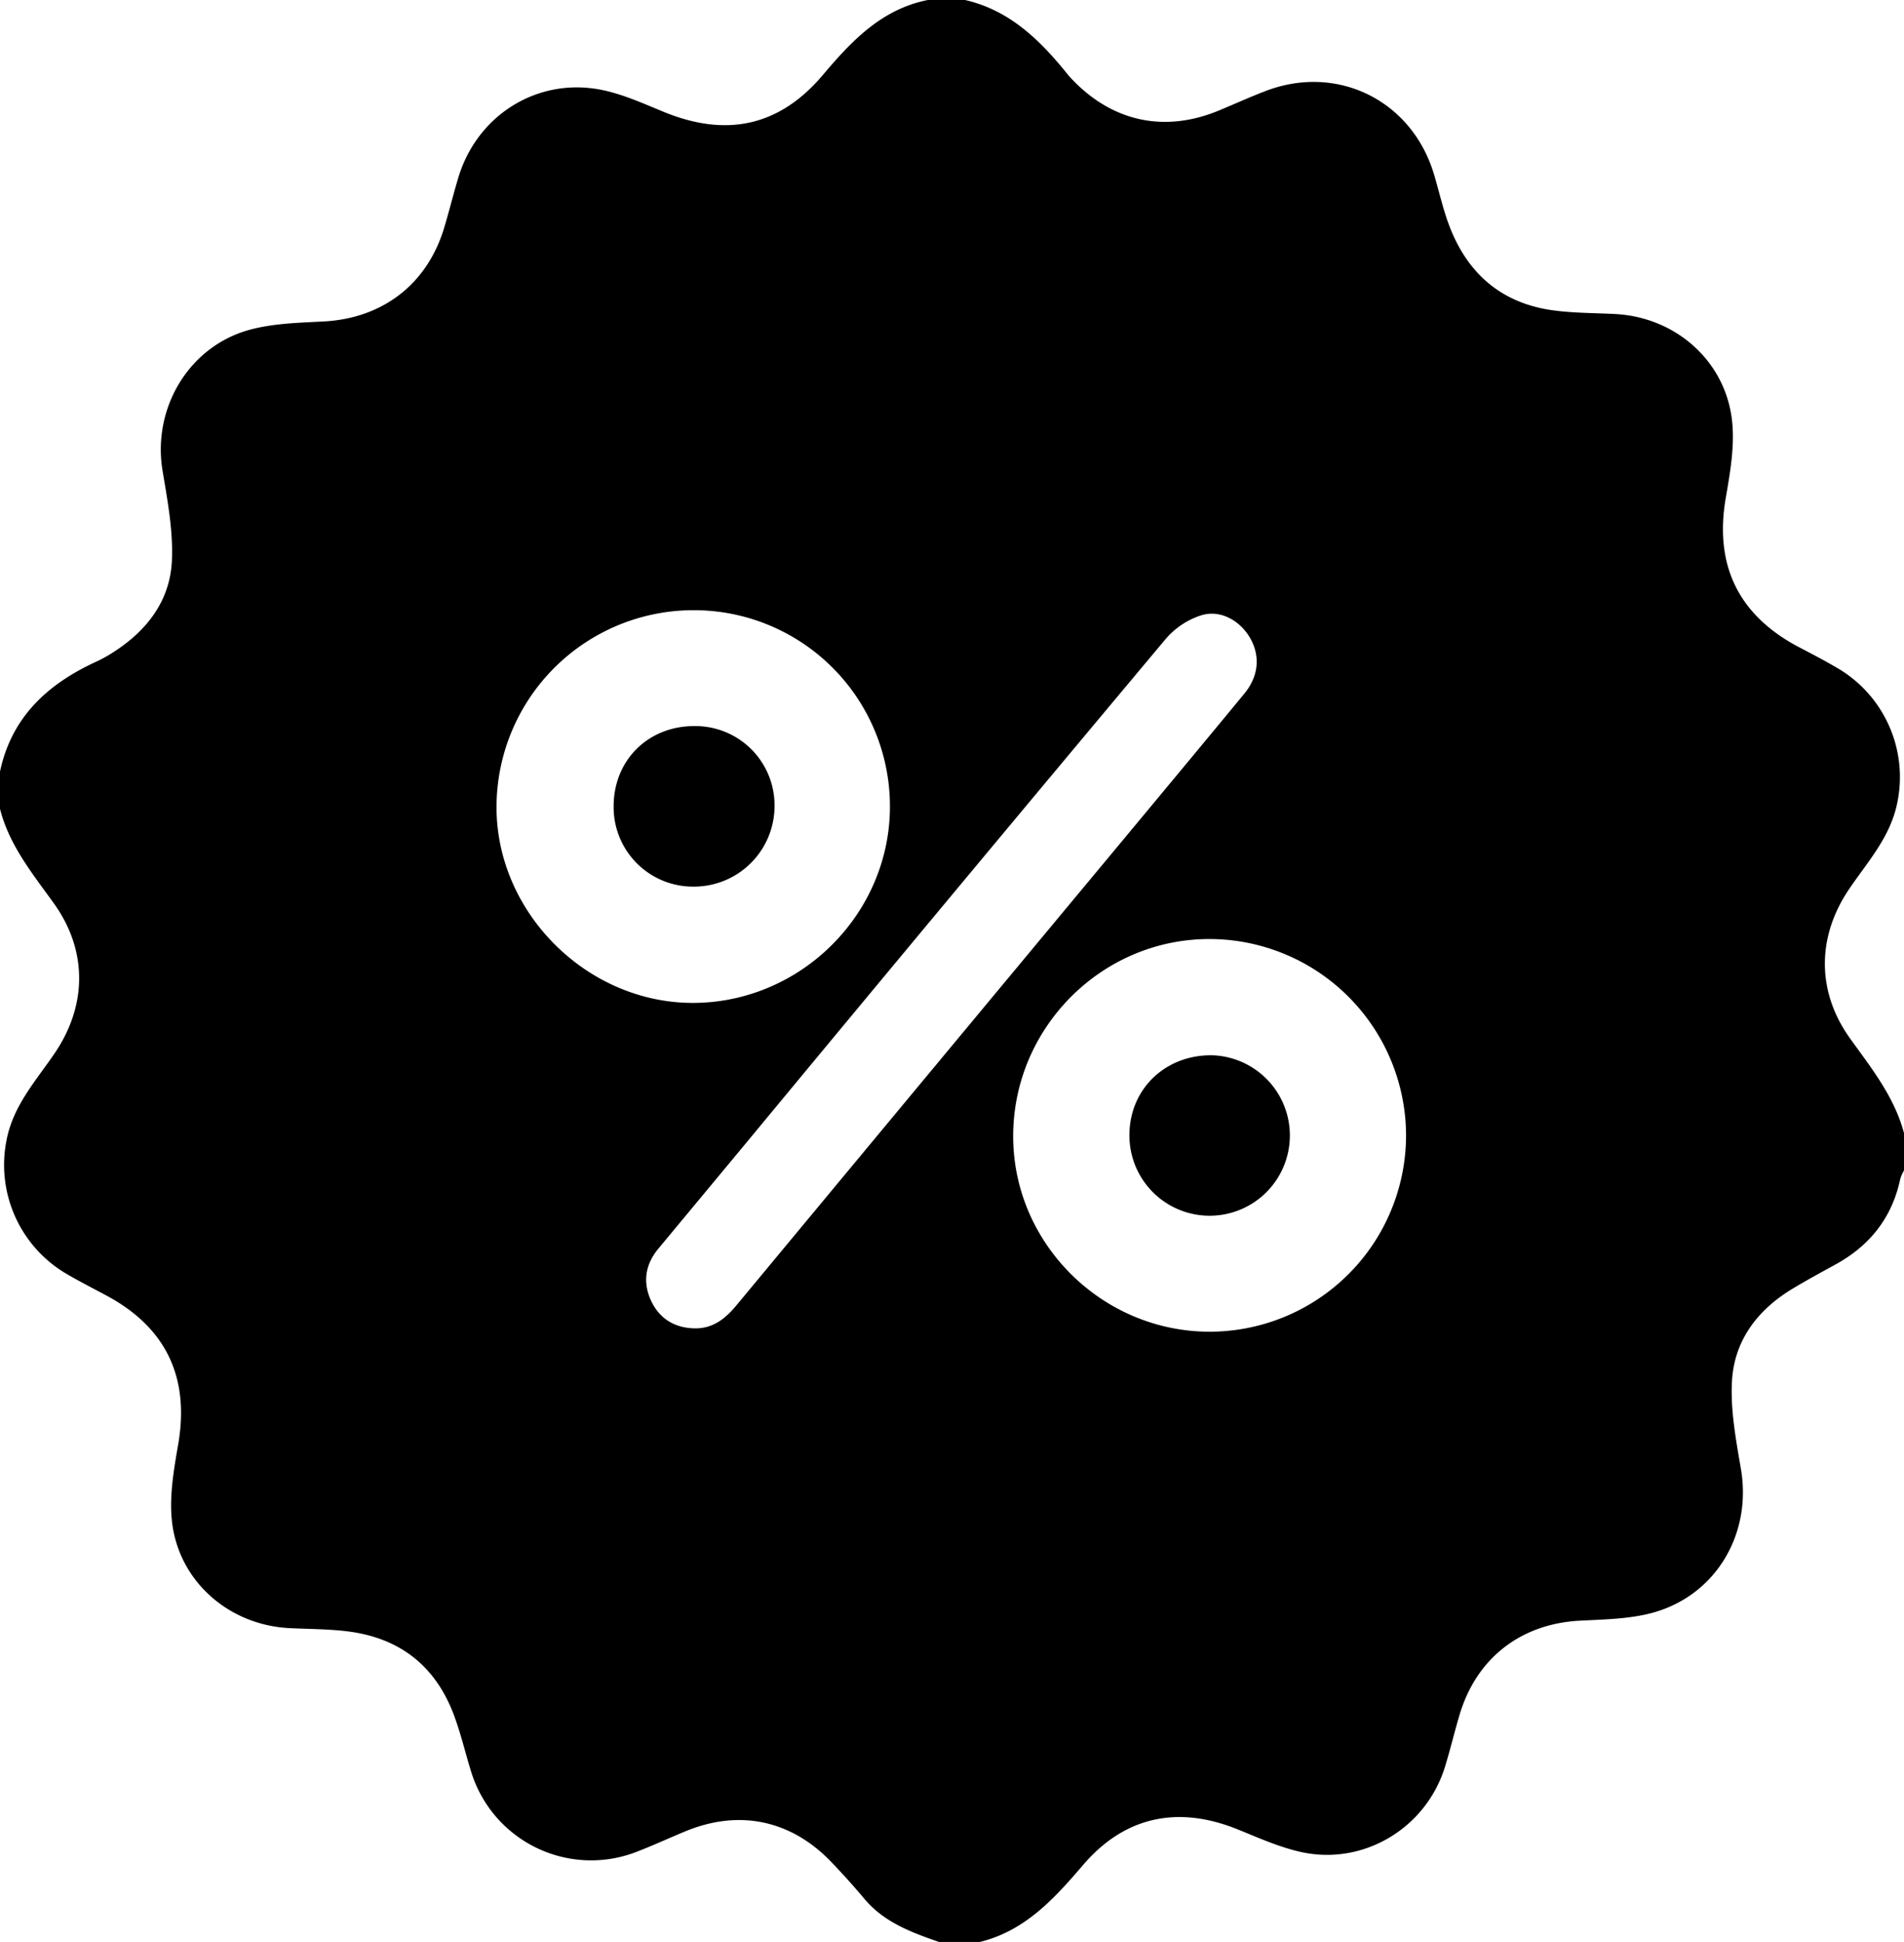 <svg xmlns="http://www.w3.org/2000/svg" viewBox="0 0 511 521"><title>percent</title><g id="Слой_2" data-name="Слой 2"><g id="Слой_1-2" data-name="Слой 1"><path d="M511,304v10a11.88,11.88,0,0,0-1,2.27c-2.2,10.46-8.23,18-17.52,23.05-3.8,2.08-7.6,4.15-11.31,6.38-9.43,5.65-15.73,13.89-16.34,24.85-.43,7.82,1.09,15.84,2.42,23.66,3,17.88-7.28,34.6-24.91,38.78-5.92,1.4-12.2,1.5-18.33,1.82-15.8.82-27.73,10-32.28,25.22-1.38,4.62-2.49,9.33-3.91,13.93-5,16.33-21.57,26.47-38.25,23-5.95-1.26-11.66-3.83-17.35-6.14-16-6.49-30.33-3.55-41.5,9.49C283,509.32,275.17,518,263,521H252c-7.38-2.56-14.67-5.25-19.95-11.49q-4.2-5-8.67-9.67c-10.9-11.56-25-14.55-39.6-8.45-4.15,1.72-8.23,3.6-12.41,5.23a33.7,33.7,0,0,1-45.08-21.81c-1.37-4.44-2.45-9-4-13.38-4.77-13.92-14.51-22-29.14-23.77-5.1-.62-10.28-.6-15.43-.85C61.27,436,47.67,424,46.1,407.68c-.64-6.63.58-13.55,1.73-20.21,3.07-17.88-3.21-31.27-19.21-39.86-3.81-2.05-7.68-4-11.39-6.22A33.88,33.88,0,0,1,1.79,305.72c1.83-9.27,8-15.92,13-23.32,8.66-12.86,8.67-27.56-.38-40.1C8.71,234.37,2.47,226.77,0,217V207c3.12-14.68,12.85-23.54,25.9-29.51a35.87,35.87,0,0,0,4.37-2.42c9.08-5.76,15.37-13.83,15.86-24.62.37-8-1.17-16.15-2.5-24.14-2.83-17,7.29-33.8,24-38,6.2-1.58,12.83-1.72,19.28-2.07,15.79-.84,27.76-10,32.31-25.17,1.34-4.45,2.45-9,3.79-13.43,5.09-16.93,21.54-27.1,38.78-23.46,5.62,1.19,11,3.65,16.38,5.85,16.78,6.87,31,3.88,42.66-9.9C228.59,10.94,236.6,2.48,249,0h10c12.06,2.76,20.23,10.88,27.63,20.06.31.39.65.76,1,1.12,10.93,11.54,25,14.53,39.62,8.42,4-1.66,7.93-3.45,11.95-5,19.37-7.7,39.65,2.15,45.65,22.14,1.38,4.61,2.42,9.36,4.12,13.85,5,13.11,14.37,21,28.38,22.74,5.26.67,10.62.64,15.93.91C449.75,85,463.33,97,464.9,113.35c.64,6.62-.58,13.55-1.73,20.21-3.08,17.86,3.2,31.23,19.23,39.85,3.81,2,7.69,4,11.39,6.22a33.87,33.87,0,0,1,15.42,35.67c-1.83,9.28-8,15.92-13,23.32-8.66,12.86-8.66,27.56.4,40.1C502.3,286.64,508.43,294.29,511,304ZM186.31,163.71a52.88,52.88,0,0,0-53.05,52.48c-.22,28.54,24.26,53,52.9,52.88,28.79-.13,52.58-23.83,52.68-52.48A52.61,52.61,0,0,0,186.31,163.71ZM377.36,304.5a52.82,52.82,0,0,0-52.95-52.57c-28.94.09-52.59,24-52.49,53.08.1,28.69,23.89,52.27,52.75,52.27A52.73,52.73,0,0,0,377.36,304.5Zm-191.1,51.88c5,.15,8.38-2.56,11.39-6.18q50.9-61.33,101.87-122.59c11.5-13.84,23-27.64,34.46-41.54,3.86-4.69,4.27-10.1,1.54-14.87-2.63-4.61-7.87-7.68-13-6.16a21,21,0,0,0-9.63,6.34Q256.23,239,200,306.94,188.33,321,176.69,335c-3.51,4.24-4.26,9-1.94,14C177,353.78,181,356.22,186.26,356.38Z"/><path d="M186.41,194.8a21.25,21.25,0,0,1,21.46,21.53,21.63,21.63,0,0,1-21.59,21.54,21.31,21.31,0,0,1-21.59-21.41C164.62,204,173.94,194.75,186.41,194.8Z"/><path d="M303.12,304.29c.13-12.23,9.74-21.37,22.26-21.17a21.53,21.53,0,1,1-22.26,21.17Z"/></g></g></svg>